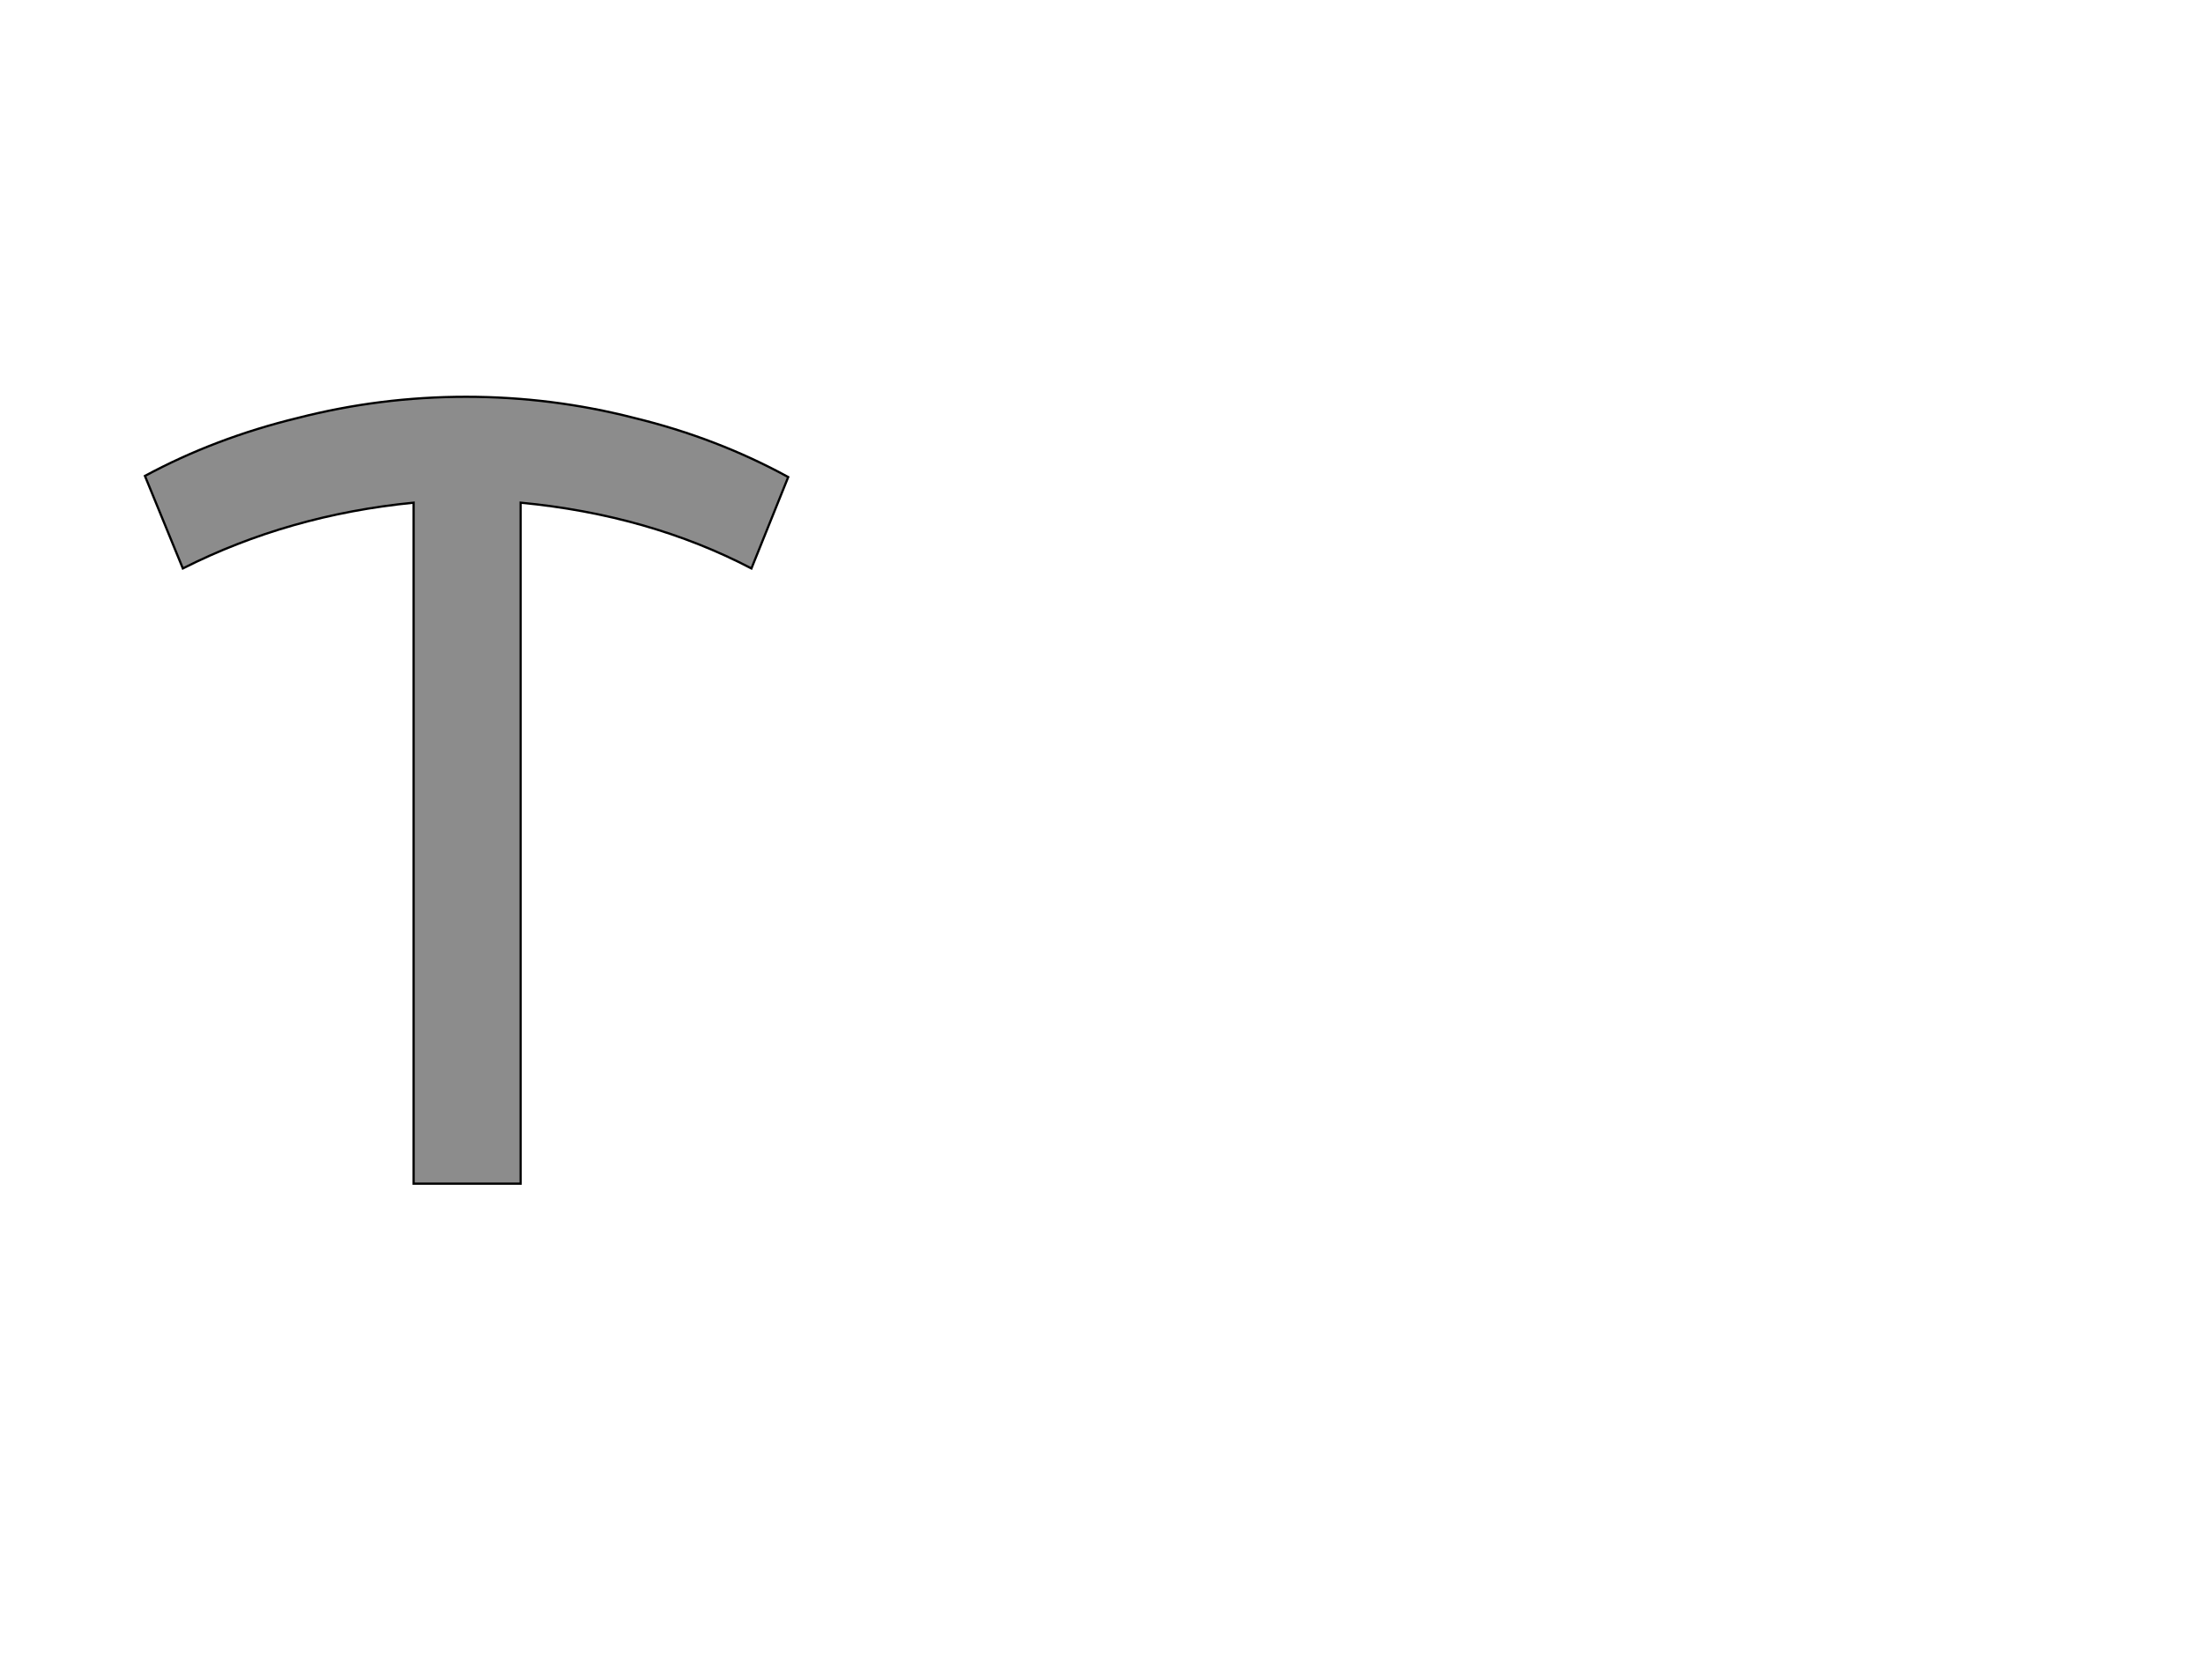<!--
BEGIN METADATA

BBOX_X_MIN 30
BBOX_Y_MIN 0
BBOX_X_MAX 607
BBOX_Y_MAX 706
WIDTH 577
HEIGHT 706
H_BEARING_X 30
H_BEARING_Y 706
H_ADVANCE 642
V_BEARING_X -291
V_BEARING_Y 256
V_ADVANCE 1219
ORIGIN_X 0
ORIGIN_Y 0

END METADATA
-->

<svg width='1976px' height='1507px' xmlns='http://www.w3.org/2000/svg' version='1.1'>

 <!-- make sure glyph is visible within svg window -->
 <g fill-rule='nonzero'  transform='translate(100 1062)'>

  <!-- draw actual outline using lines and Bezier curves-->
  <path fill='black' stroke='black' fill-opacity='0.45'  stroke-width='2'  d='
 M 574,-552
 Q 482,-600 367,-611
 L 367,0
 L 271,0
 L 271,-611
 Q 159,-600 64,-552
 L 30,-635
 Q 93,-669 167,-687
 Q 241,-706 318,-706
 Q 395,-706 469,-687
 Q 543,-669 607,-634
 L 574,-552
 Z

  '/>
 </g>
</svg>
